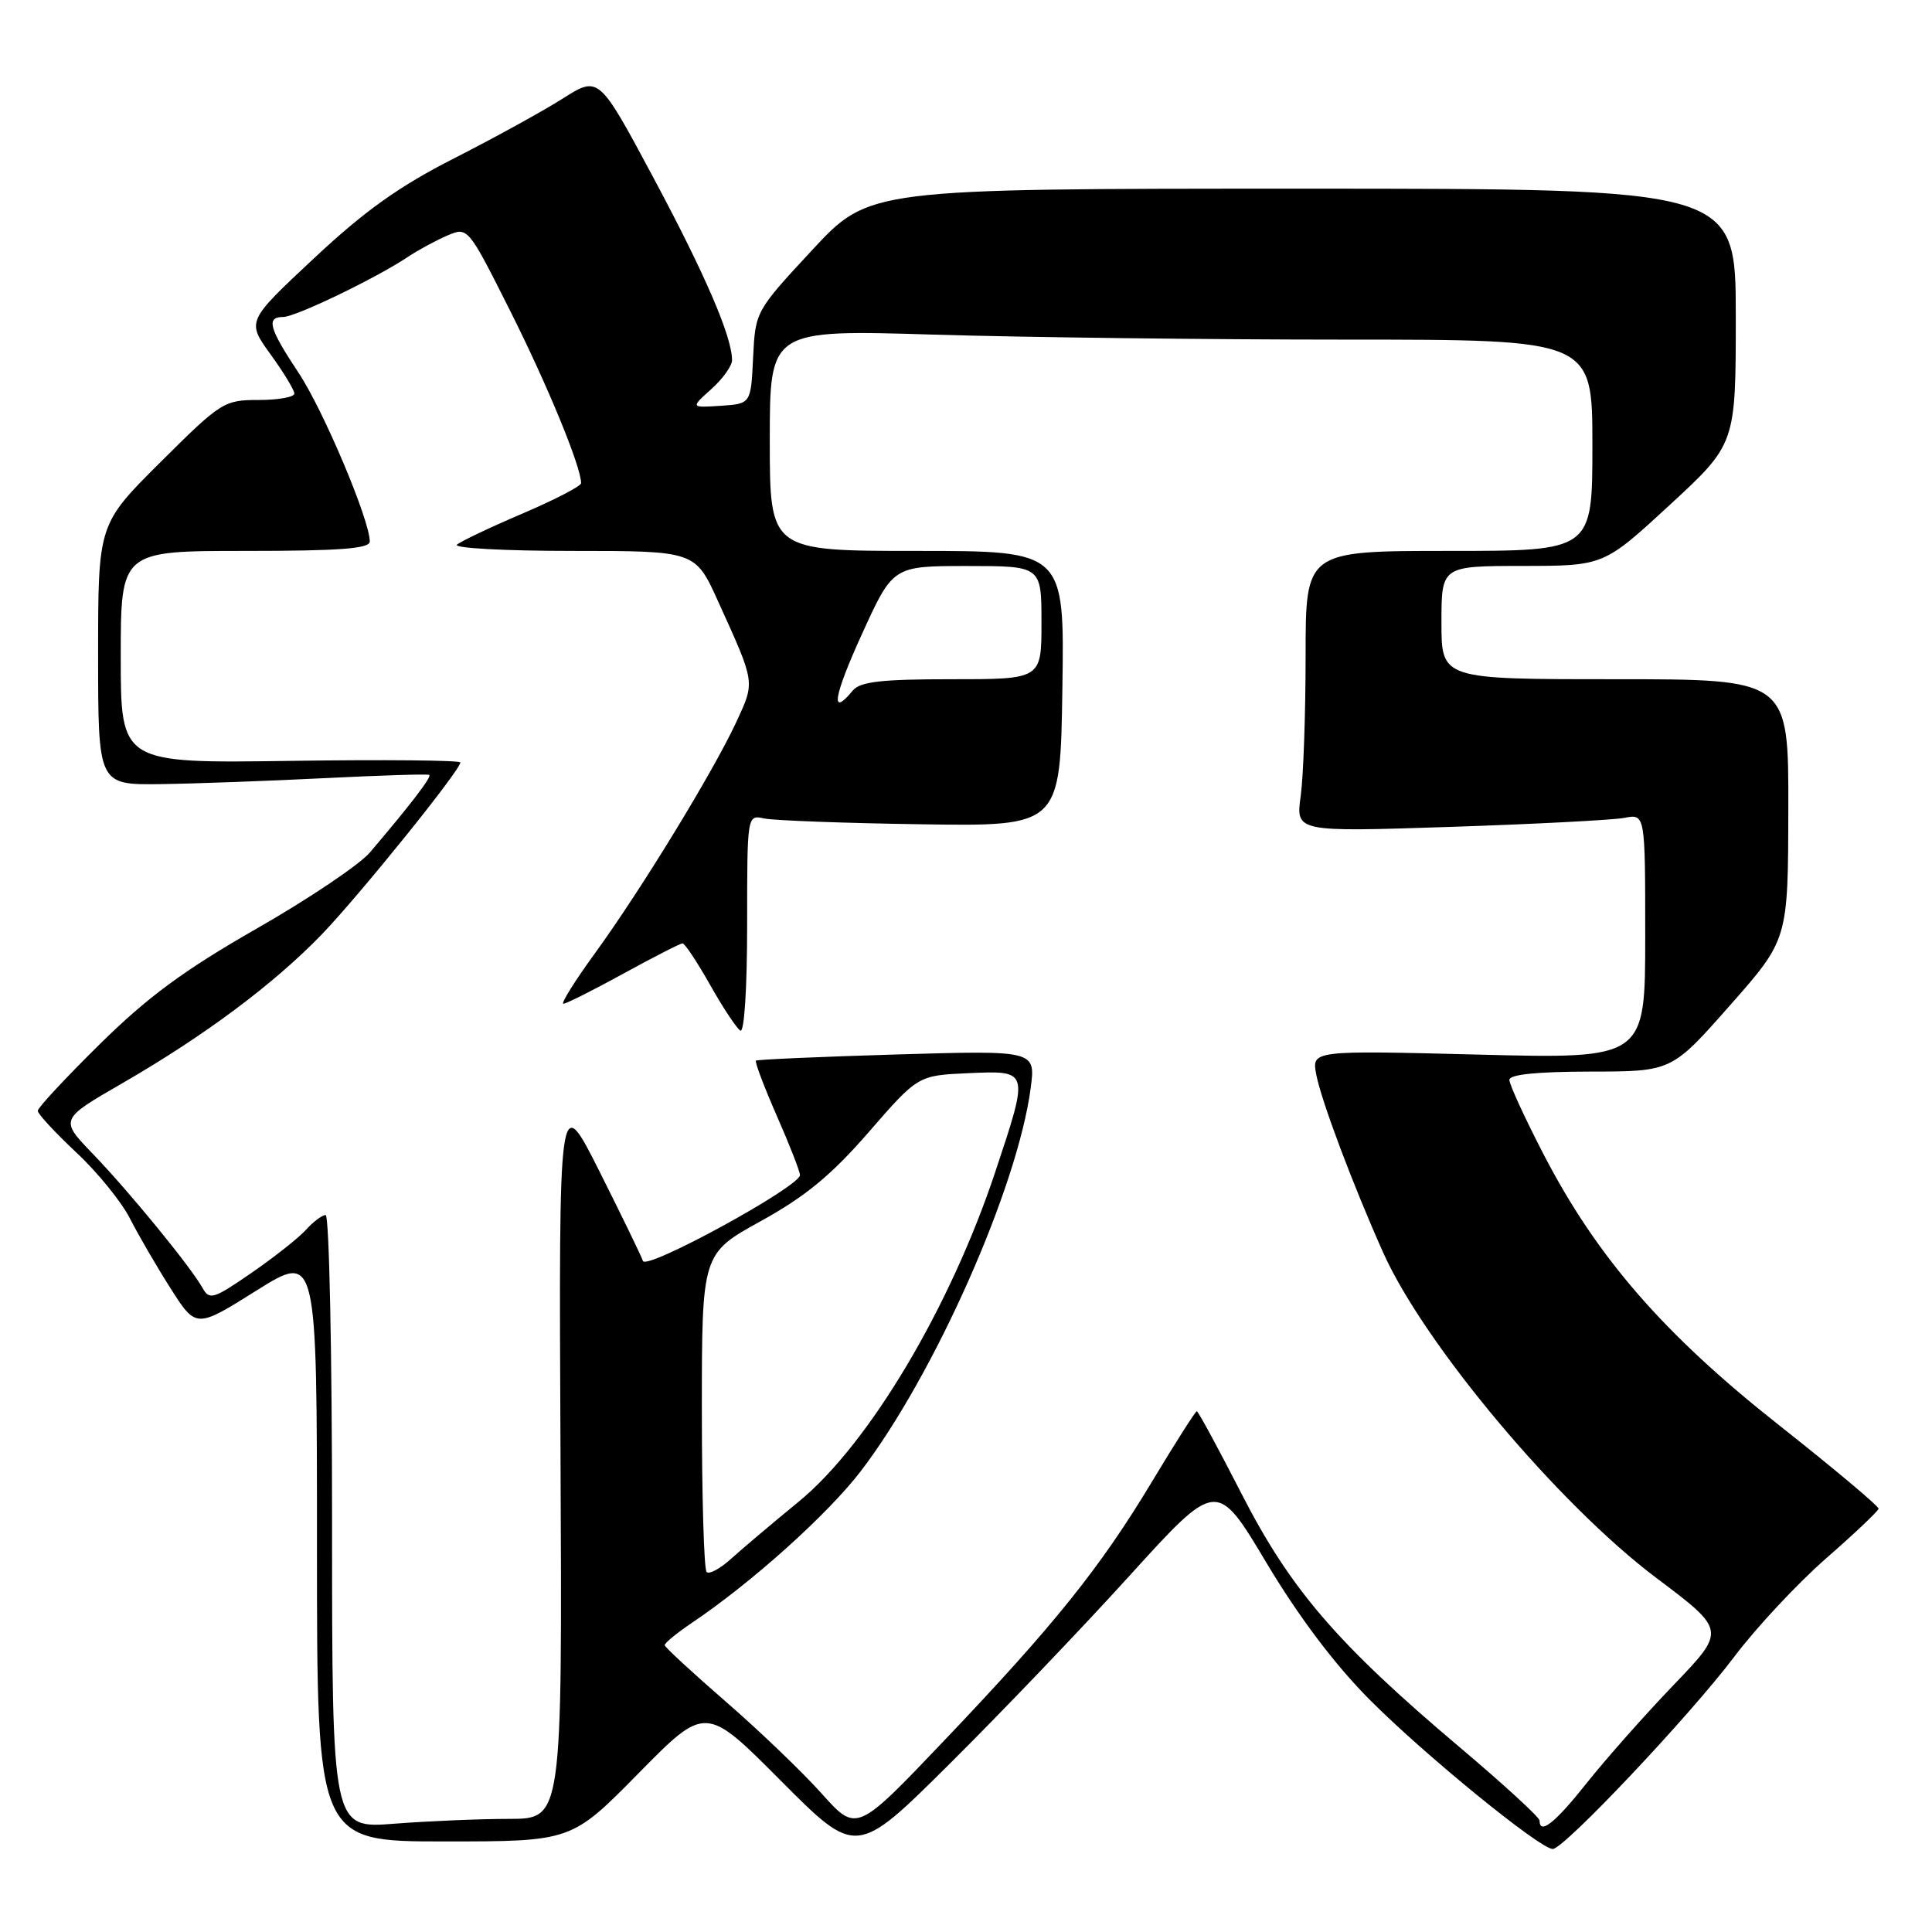<?xml version="1.0" encoding="UTF-8" standalone="no"?>
<!DOCTYPE svg PUBLIC "-//W3C//DTD SVG 1.1//EN" "http://www.w3.org/Graphics/SVG/1.1/DTD/svg11.dtd" >
<svg xmlns="http://www.w3.org/2000/svg" xmlns:xlink="http://www.w3.org/1999/xlink" version="1.1" viewBox="0 0 256 256">
 <g >
 <path fill="currentColor"
d=" M 149.68 208.78 C 161.23 196.06 161.23 196.06 167.80 207.06 C 172.07 214.21 176.86 220.56 181.44 225.17 C 188.71 232.49 204.05 245.00 205.75 245.00 C 207.23 245.00 223.93 227.32 229.82 219.50 C 232.72 215.65 238.19 209.80 241.96 206.50 C 245.74 203.20 248.87 200.23 248.92 199.91 C 248.96 199.59 243.02 194.60 235.70 188.82 C 220.42 176.76 211.55 166.54 204.48 152.85 C 202.01 148.08 200.00 143.69 200.00 143.09 C 200.00 142.37 203.66 142.00 210.75 141.99 C 221.50 141.98 221.50 141.98 229.21 133.24 C 236.93 124.50 236.93 124.50 236.96 107.25 C 237.00 90.00 237.00 90.00 214.00 90.00 C 191.00 90.00 191.00 90.00 191.00 82.50 C 191.00 75.00 191.00 75.00 201.75 74.99 C 212.50 74.98 212.50 74.98 221.25 66.91 C 230.00 58.83 230.00 58.83 230.00 41.92 C 230.00 25.00 230.00 25.00 172.59 25.00 C 115.17 25.00 115.17 25.00 107.63 33.12 C 100.11 41.22 100.09 41.25 99.79 47.37 C 99.50 53.50 99.50 53.50 95.50 53.77 C 91.50 54.03 91.50 54.03 94.25 51.56 C 95.76 50.21 97.00 48.48 97.00 47.73 C 97.00 44.63 93.48 36.45 86.62 23.62 C 79.35 10.03 79.35 10.03 74.58 13.05 C 71.95 14.72 65.46 18.29 60.15 20.99 C 52.86 24.70 48.32 27.94 41.59 34.24 C 32.68 42.57 32.68 42.57 35.84 46.94 C 37.58 49.34 39.00 51.68 39.00 52.15 C 39.00 52.62 36.87 53.00 34.27 53.00 C 29.69 53.00 29.29 53.25 21.27 61.23 C 13.00 69.46 13.00 69.46 13.00 86.73 C 13.00 104.00 13.00 104.00 21.25 103.90 C 25.79 103.84 35.58 103.48 43.00 103.11 C 50.42 102.74 56.67 102.54 56.88 102.68 C 57.24 102.92 54.40 106.63 49.00 112.97 C 47.62 114.58 40.88 119.12 34.00 123.05 C 24.39 128.55 19.59 132.08 13.25 138.33 C 8.71 142.80 5.00 146.79 5.00 147.19 C 5.00 147.59 7.29 150.06 10.09 152.69 C 12.90 155.31 16.11 159.26 17.23 161.48 C 18.36 163.69 20.79 167.87 22.63 170.76 C 25.99 176.02 25.99 176.02 33.99 171.00 C 42.00 165.99 42.00 165.99 42.00 204.99 C 42.00 244.00 42.00 244.00 58.86 244.00 C 75.72 244.00 75.72 244.00 84.61 234.97 C 93.50 225.94 93.50 225.94 103.48 235.97 C 113.47 246.00 113.47 246.00 125.80 233.75 C 132.59 227.01 143.34 215.78 149.68 208.78 Z  M 108.88 237.66 C 106.34 234.82 100.64 229.35 96.20 225.50 C 91.77 221.65 88.11 218.28 88.08 218.00 C 88.04 217.72 89.69 216.38 91.73 215.00 C 99.66 209.66 109.70 200.63 114.08 194.91 C 123.84 182.12 134.82 157.37 136.57 144.19 C 137.23 139.18 137.23 139.18 118.87 139.72 C 108.77 140.02 100.35 140.39 100.17 140.54 C 99.99 140.69 101.23 143.97 102.92 147.83 C 104.62 151.68 106.00 155.23 106.00 155.70 C 106.00 157.23 85.62 168.37 85.19 167.08 C 84.97 166.42 82.37 161.07 79.42 155.19 C 74.04 144.50 74.04 144.50 74.27 192.75 C 74.50 241.00 74.50 241.00 67.50 241.01 C 63.65 241.01 56.79 241.30 52.25 241.65 C 44.00 242.30 44.00 242.30 44.00 201.65 C 44.00 179.29 43.62 161.00 43.15 161.00 C 42.69 161.00 41.51 161.88 40.54 162.96 C 39.56 164.04 36.30 166.61 33.30 168.68 C 28.27 172.15 27.75 172.30 26.83 170.65 C 25.24 167.82 17.16 157.94 12.32 152.91 C 7.90 148.33 7.90 148.33 16.20 143.54 C 27.09 137.25 36.30 130.38 42.63 123.82 C 47.67 118.58 61.00 102.05 61.00 101.03 C 61.00 100.74 50.88 100.64 38.50 100.82 C 16.00 101.14 16.00 101.14 16.00 87.07 C 16.00 73.00 16.00 73.00 32.50 73.00 C 45.04 73.00 49.00 72.70 49.00 71.75 C 48.99 68.89 42.84 54.33 39.55 49.38 C 35.64 43.49 35.23 42.00 37.53 42.00 C 39.16 42.00 49.83 36.86 54.00 34.07 C 55.38 33.15 57.74 31.87 59.25 31.22 C 62.00 30.04 62.00 30.04 67.64 41.27 C 72.57 51.09 77.00 61.86 77.00 64.02 C 77.00 64.41 73.51 66.22 69.25 68.04 C 64.99 69.86 61.07 71.72 60.55 72.17 C 60.03 72.63 66.92 73.00 75.86 73.00 C 92.13 73.00 92.13 73.00 95.16 79.70 C 100.12 90.63 100.06 90.27 97.56 95.68 C 94.52 102.23 84.98 117.85 78.88 126.25 C 76.18 129.96 74.28 133.00 74.65 133.00 C 75.03 133.00 78.61 131.20 82.62 129.00 C 86.63 126.80 90.15 125.00 90.44 125.00 C 90.74 125.00 92.38 127.47 94.09 130.50 C 95.79 133.52 97.60 136.25 98.10 136.56 C 98.62 136.88 99.00 130.98 99.00 122.54 C 99.00 107.96 99.00 107.96 101.25 108.45 C 102.49 108.72 111.83 109.07 122.00 109.22 C 140.50 109.50 140.50 109.50 140.77 91.25 C 141.05 73.00 141.05 73.00 121.52 73.00 C 102.00 73.00 102.00 73.00 102.00 58.34 C 102.00 43.68 102.00 43.68 123.75 44.34 C 135.71 44.70 160.24 45.00 178.25 45.00 C 211.00 45.00 211.00 45.00 211.00 59.00 C 211.00 73.00 211.00 73.00 192.00 73.00 C 173.00 73.00 173.00 73.00 173.00 86.86 C 173.00 94.48 172.71 102.86 172.35 105.48 C 171.69 110.24 171.69 110.24 192.10 109.57 C 203.32 109.20 213.74 108.66 215.25 108.37 C 218.00 107.84 218.00 107.84 218.00 124.07 C 218.00 140.30 218.00 140.30 195.91 139.74 C 173.81 139.18 173.81 139.18 174.41 142.38 C 175.06 145.81 179.30 157.09 183.29 166.00 C 188.76 178.19 206.52 199.34 219.44 209.06 C 228.71 216.03 228.71 216.03 221.77 223.26 C 217.95 227.24 212.77 233.09 210.26 236.25 C 206.07 241.54 204.00 243.18 204.00 241.23 C 204.00 240.80 199.22 236.42 193.37 231.48 C 177.18 217.80 170.99 210.59 164.51 197.93 C 161.43 191.92 158.77 187.00 158.58 187.00 C 158.40 187.00 155.75 191.16 152.69 196.25 C 145.79 207.74 139.69 215.33 125.00 230.75 C 113.50 242.82 113.50 242.82 108.88 237.66 Z  M 93.63 208.30 C 93.28 207.95 93.00 198.32 93.00 186.89 C 93.00 166.12 93.00 166.12 100.80 161.81 C 106.74 158.53 110.16 155.71 115.12 150.00 C 121.64 142.50 121.64 142.50 128.32 142.20 C 136.41 141.85 136.38 141.74 131.91 155.19 C 125.92 173.25 115.13 191.36 105.83 198.98 C 102.35 201.83 98.32 205.24 96.88 206.54 C 95.44 207.85 93.98 208.64 93.63 208.30 Z  M 114.22 84.00 C 118.32 75.00 118.32 75.00 128.16 75.00 C 138.00 75.00 138.00 75.00 138.00 82.50 C 138.00 90.00 138.00 90.00 126.12 90.00 C 116.78 90.00 113.98 90.32 113.00 91.50 C 109.97 95.16 110.43 92.32 114.22 84.00 Z "/>
</g>
</svg>